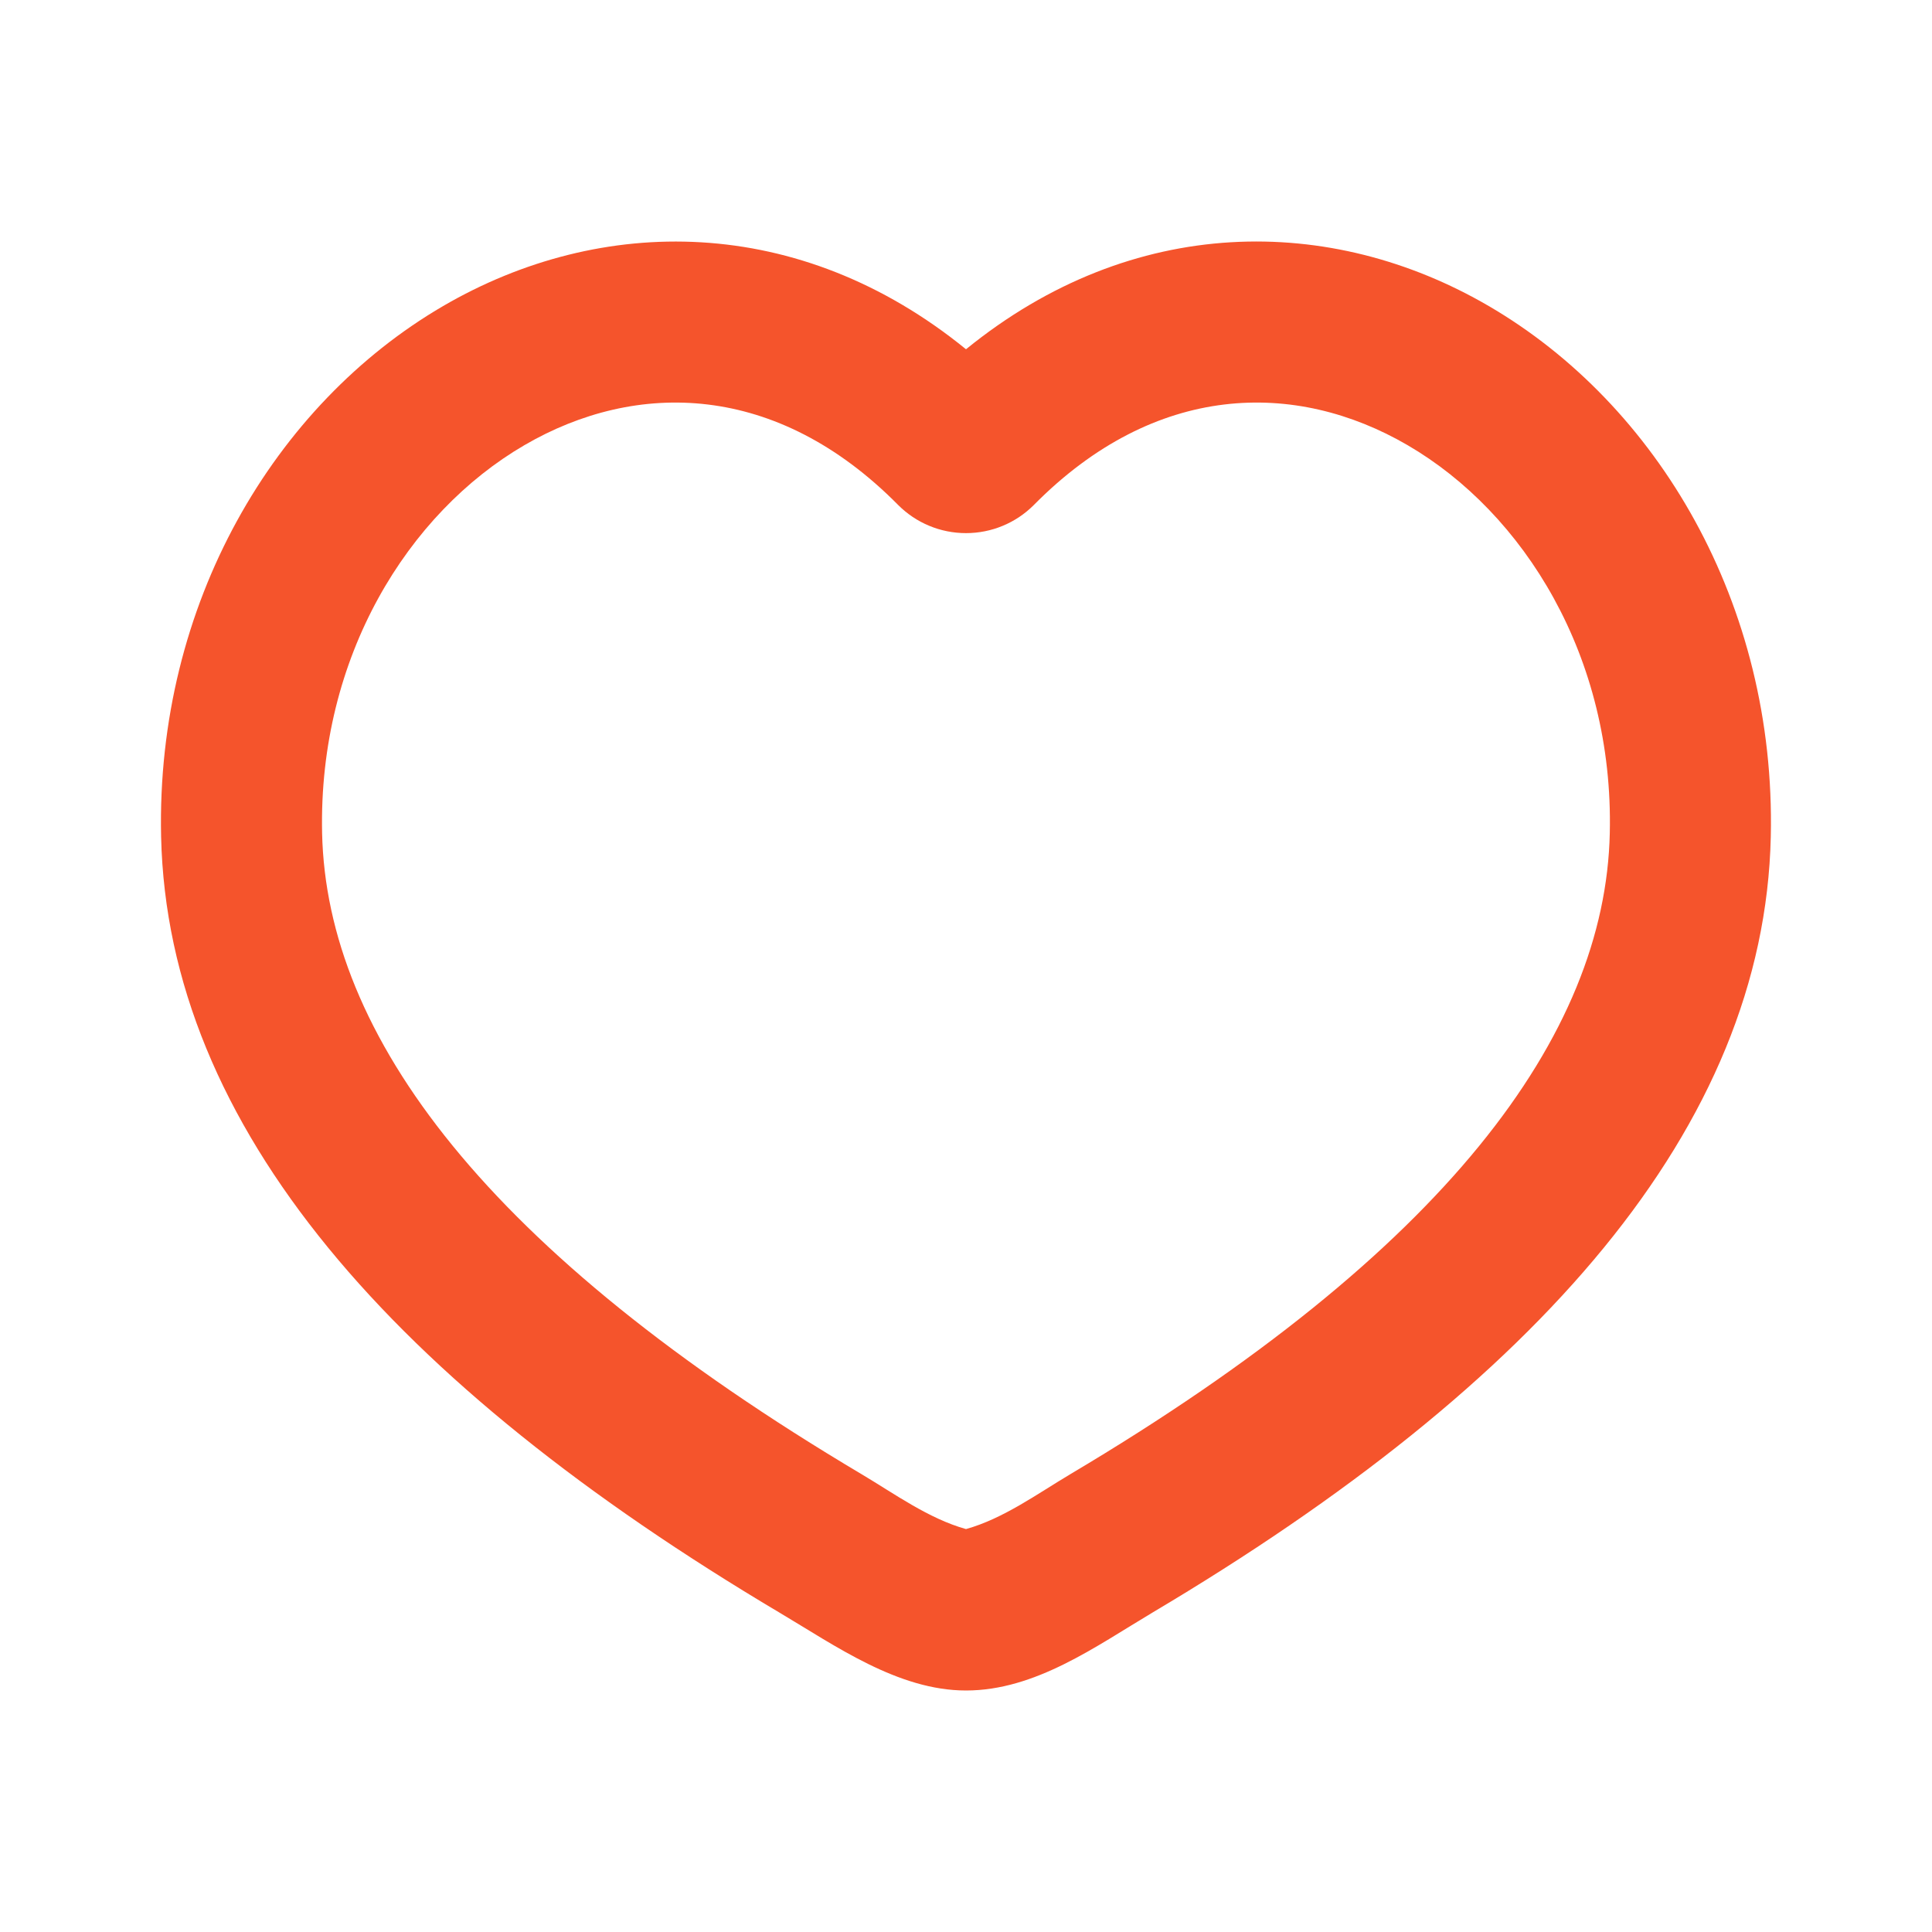 <svg xmlns="http://www.w3.org/2000/svg" width="18" height="18" viewBox="0 0 18 18" fill="none">
<path fill-rule="evenodd" clip-rule="evenodd" d="M13.87 2.851C15.442 3.767 16.547 5.626 16.498 7.795C16.438 10.502 14.331 12.89 10.739 15.023C10.207 15.34 9.646 15.75 9 15.75C8.366 15.75 7.781 15.332 7.26 15.023C3.67 12.89 1.562 10.502 1.501 7.795C1.453 5.626 2.558 3.767 4.129 2.851C5.599 1.995 7.446 1.99 9 3.254C10.554 1.99 12.4 1.994 13.87 2.851ZM13.115 4.148C12.07 3.539 10.763 3.56 9.632 4.705C9.549 4.788 9.451 4.854 9.342 4.899C9.234 4.944 9.117 4.967 9 4.967C8.883 4.967 8.766 4.944 8.658 4.899C8.549 4.854 8.451 4.788 8.368 4.705C7.237 3.56 5.93 3.539 4.885 4.148C3.802 4.779 2.965 6.119 3.001 7.763C3.043 9.646 4.531 11.658 8.026 13.734C8.332 13.916 8.652 14.149 9 14.246C9.348 14.149 9.667 13.916 9.973 13.734C13.469 11.658 14.957 9.647 14.998 7.762C15.036 6.119 14.198 4.779 13.115 4.148Z" fill="#F5542C"/>
</svg>